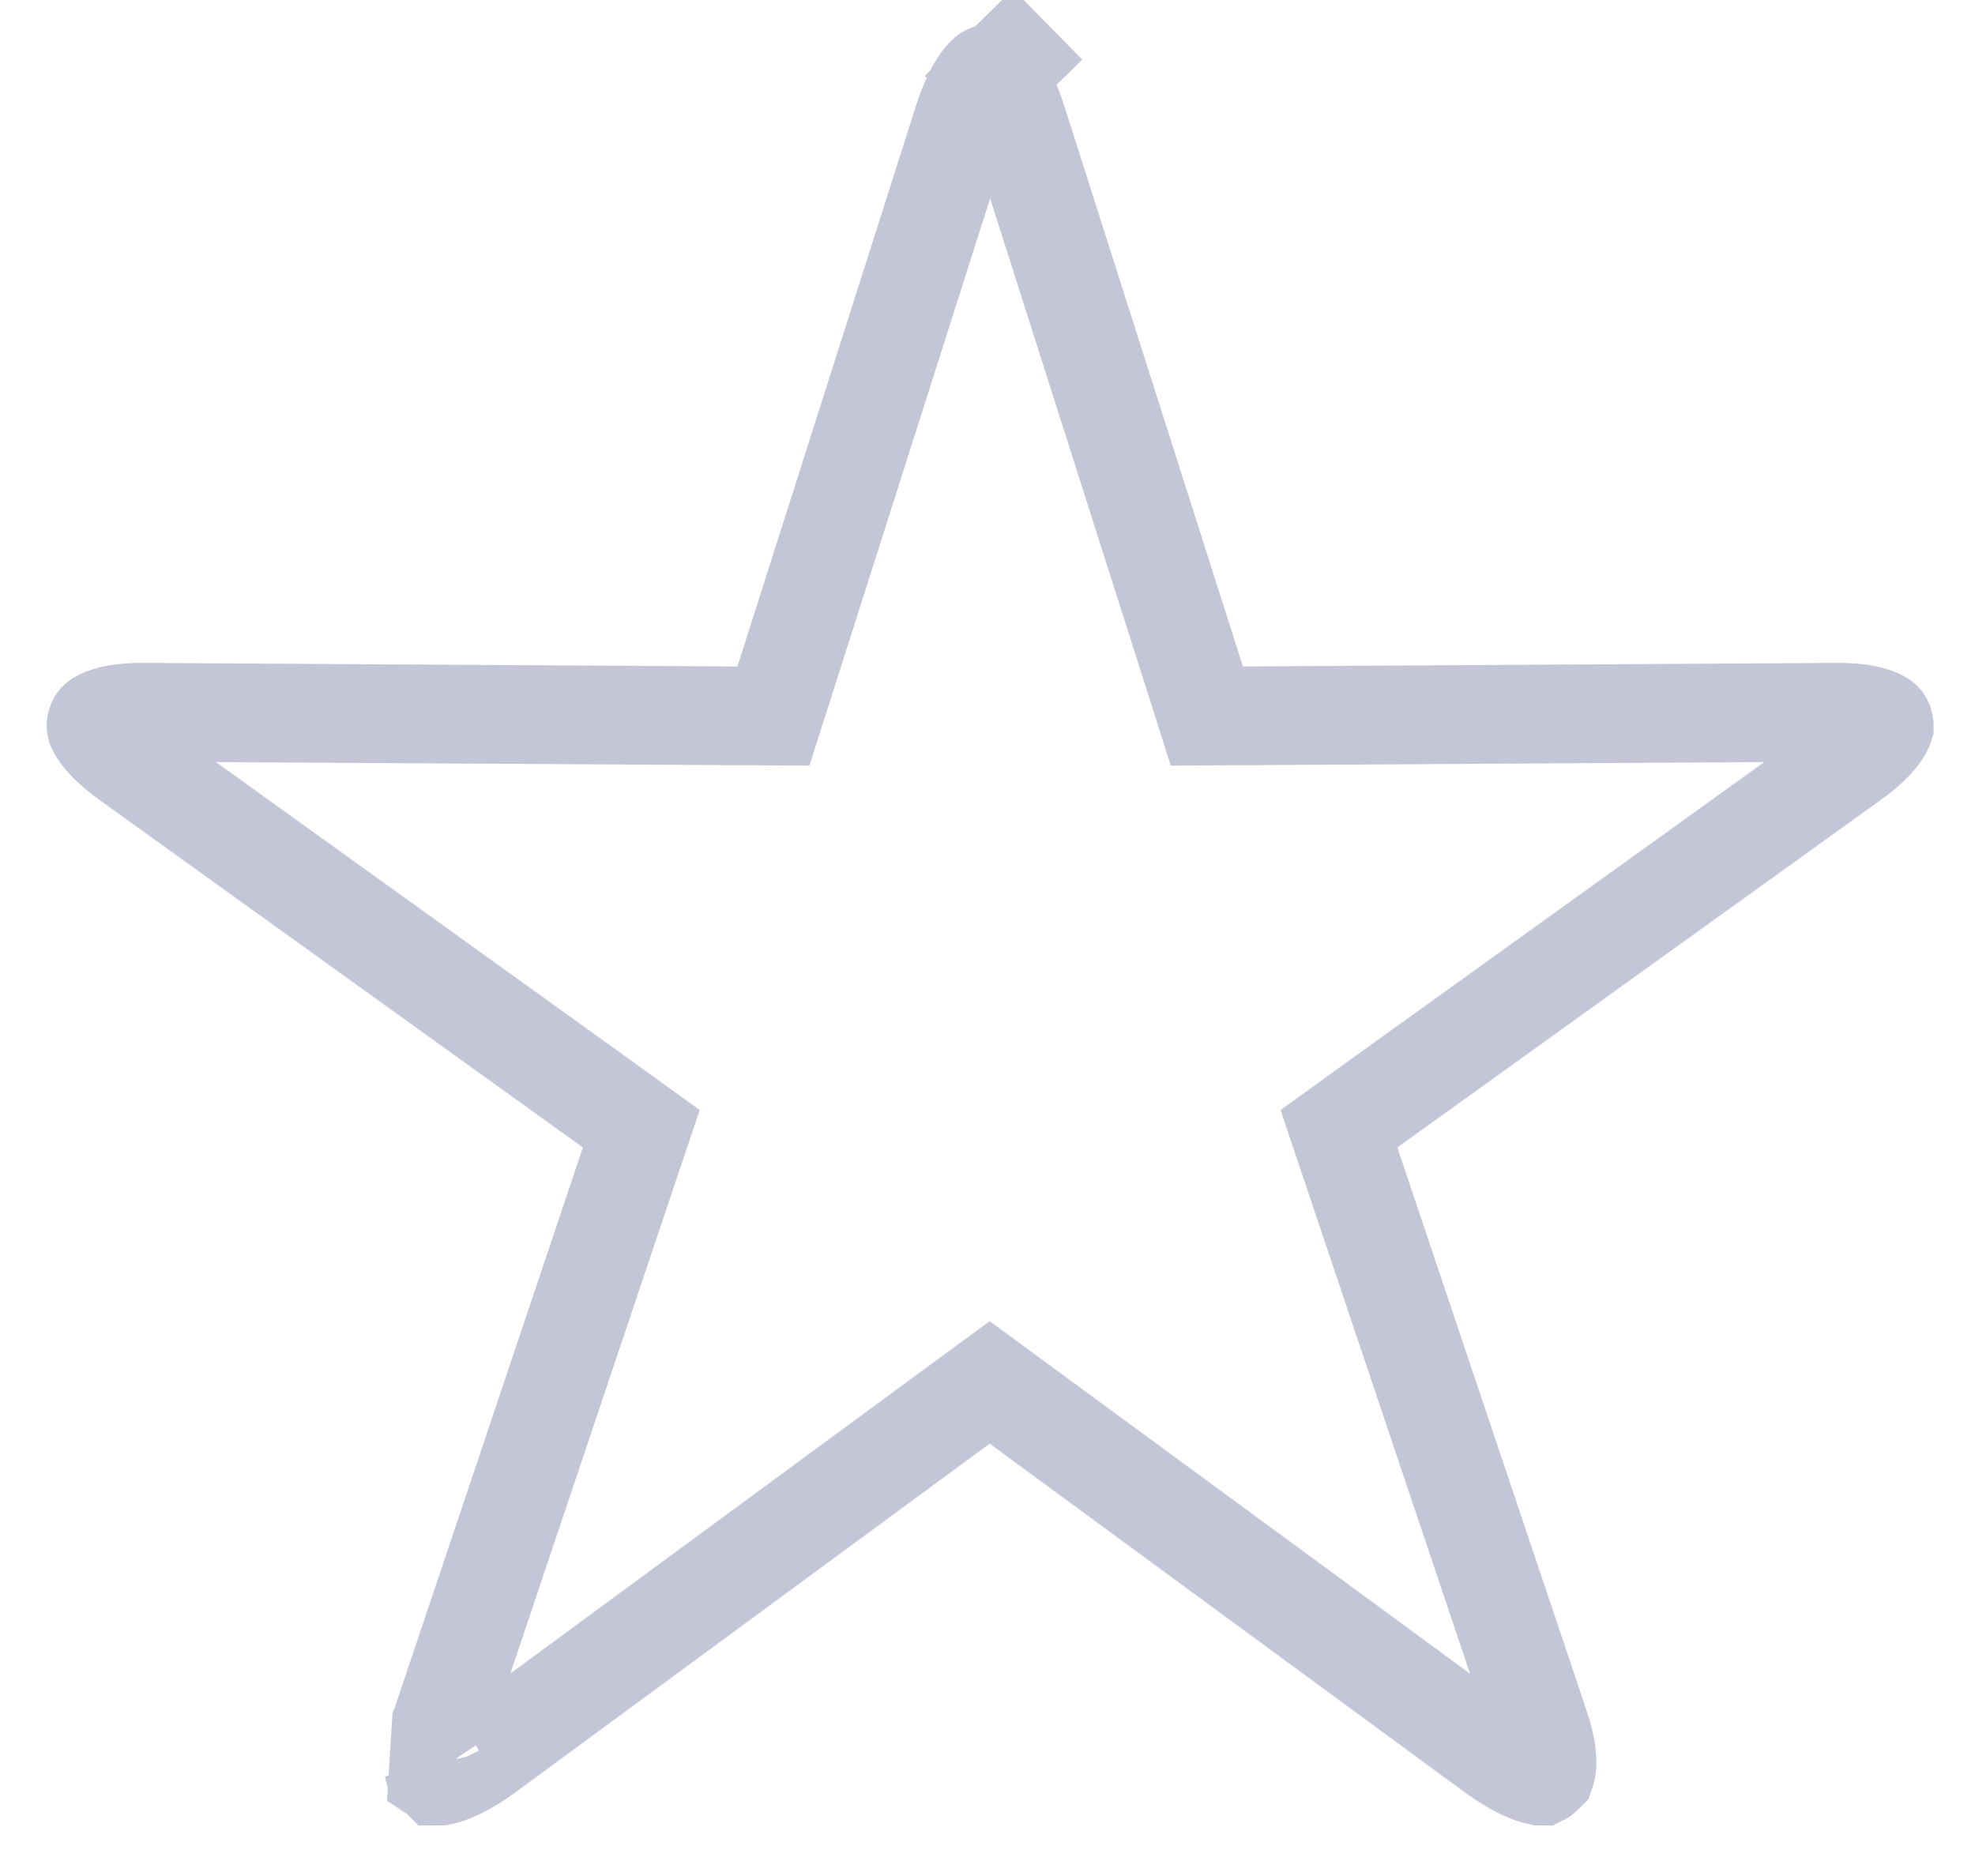 <svg width="20" height="19" viewBox="0 0 20 19" fill="none" xmlns="http://www.w3.org/2000/svg">
<path d="M4.436 17.981L4.442 17.985C4.444 17.987 4.446 17.988 4.447 17.989C4.45 17.989 4.454 17.988 4.459 17.988L4.459 17.988C4.546 17.971 4.695 17.914 4.911 17.759L9.578 14.327L10.022 14.001L10.466 14.327L15.142 17.759C15.358 17.914 15.507 17.971 15.594 17.988L15.594 17.988C15.599 17.988 15.603 17.989 15.606 17.989C15.608 17.988 15.609 17.987 15.611 17.985L15.618 17.981L15.624 17.976C15.642 17.962 15.647 17.954 15.649 17.952C15.65 17.949 15.657 17.937 15.662 17.908L15.662 17.907C15.672 17.846 15.671 17.707 15.584 17.459L15.581 17.449L15.581 17.449L13.735 11.956L13.559 11.432L14.008 11.108L18.723 7.718L18.73 7.713L18.73 7.713C18.95 7.559 19.038 7.443 19.068 7.383C19.075 7.371 19.078 7.362 19.079 7.358C19.08 7.354 19.081 7.351 19.081 7.351C19.081 7.35 19.081 7.348 19.08 7.345C19.08 7.341 19.079 7.335 19.076 7.325C19.074 7.321 19.073 7.318 19.072 7.316C19.071 7.313 19.07 7.311 19.069 7.31C19.069 7.308 19.068 7.307 19.067 7.307C19.067 7.306 19.066 7.305 19.066 7.305L19.066 7.305C19.065 7.304 19.057 7.294 19.03 7.281L19.03 7.281C18.974 7.252 18.837 7.209 18.565 7.213L18.557 7.214V7.214L12.773 7.249L12.221 7.252L12.054 6.726L10.297 1.211C10.212 0.951 10.126 0.825 10.074 0.773L10.609 0.247L10.074 0.773C10.065 0.763 10.059 0.758 10.055 0.756C10.052 0.754 10.05 0.753 10.05 0.753L10.05 0.753L10.05 0.753C10.05 0.753 10.049 0.752 10.045 0.752C10.042 0.751 10.035 0.75 10.022 0.75C10.013 0.75 10.007 0.751 10.006 0.751C10.004 0.751 10.004 0.752 10.005 0.751C10.005 0.751 10.004 0.752 10 0.754C9.996 0.757 9.989 0.762 9.979 0.773L9.979 0.773C9.927 0.825 9.841 0.951 9.756 1.211L8 6.726L7.832 7.252L7.28 7.249L1.497 7.214L1.488 7.214L1.488 7.213C1.216 7.209 1.079 7.252 1.023 7.281L1.023 7.281C0.997 7.294 0.988 7.304 0.988 7.305L0.988 7.305C0.987 7.306 0.986 7.307 0.984 7.31C0.983 7.312 0.98 7.317 0.978 7.325C0.974 7.335 0.973 7.341 0.973 7.345C0.973 7.348 0.973 7.35 0.973 7.351C0.973 7.351 0.973 7.354 0.974 7.358C0.976 7.362 0.979 7.371 0.985 7.383L0.985 7.383C1.016 7.443 1.103 7.559 1.323 7.713L1.33 7.718L1.33 7.718L6.045 11.108L6.494 11.432L6.318 11.956L4.473 17.449L4.469 17.459L4.469 17.459L4.436 17.981ZM4.436 17.981L4.429 17.976M4.436 17.981L4.429 17.976M4.429 17.976C4.411 17.962 4.406 17.954 4.405 17.952M4.429 17.976L4.405 17.952M4.405 17.952C4.403 17.949 4.396 17.937 4.391 17.908L4.405 17.952Z" stroke="#C5C5D8" strokeWidth="1.5"/>
</svg>

